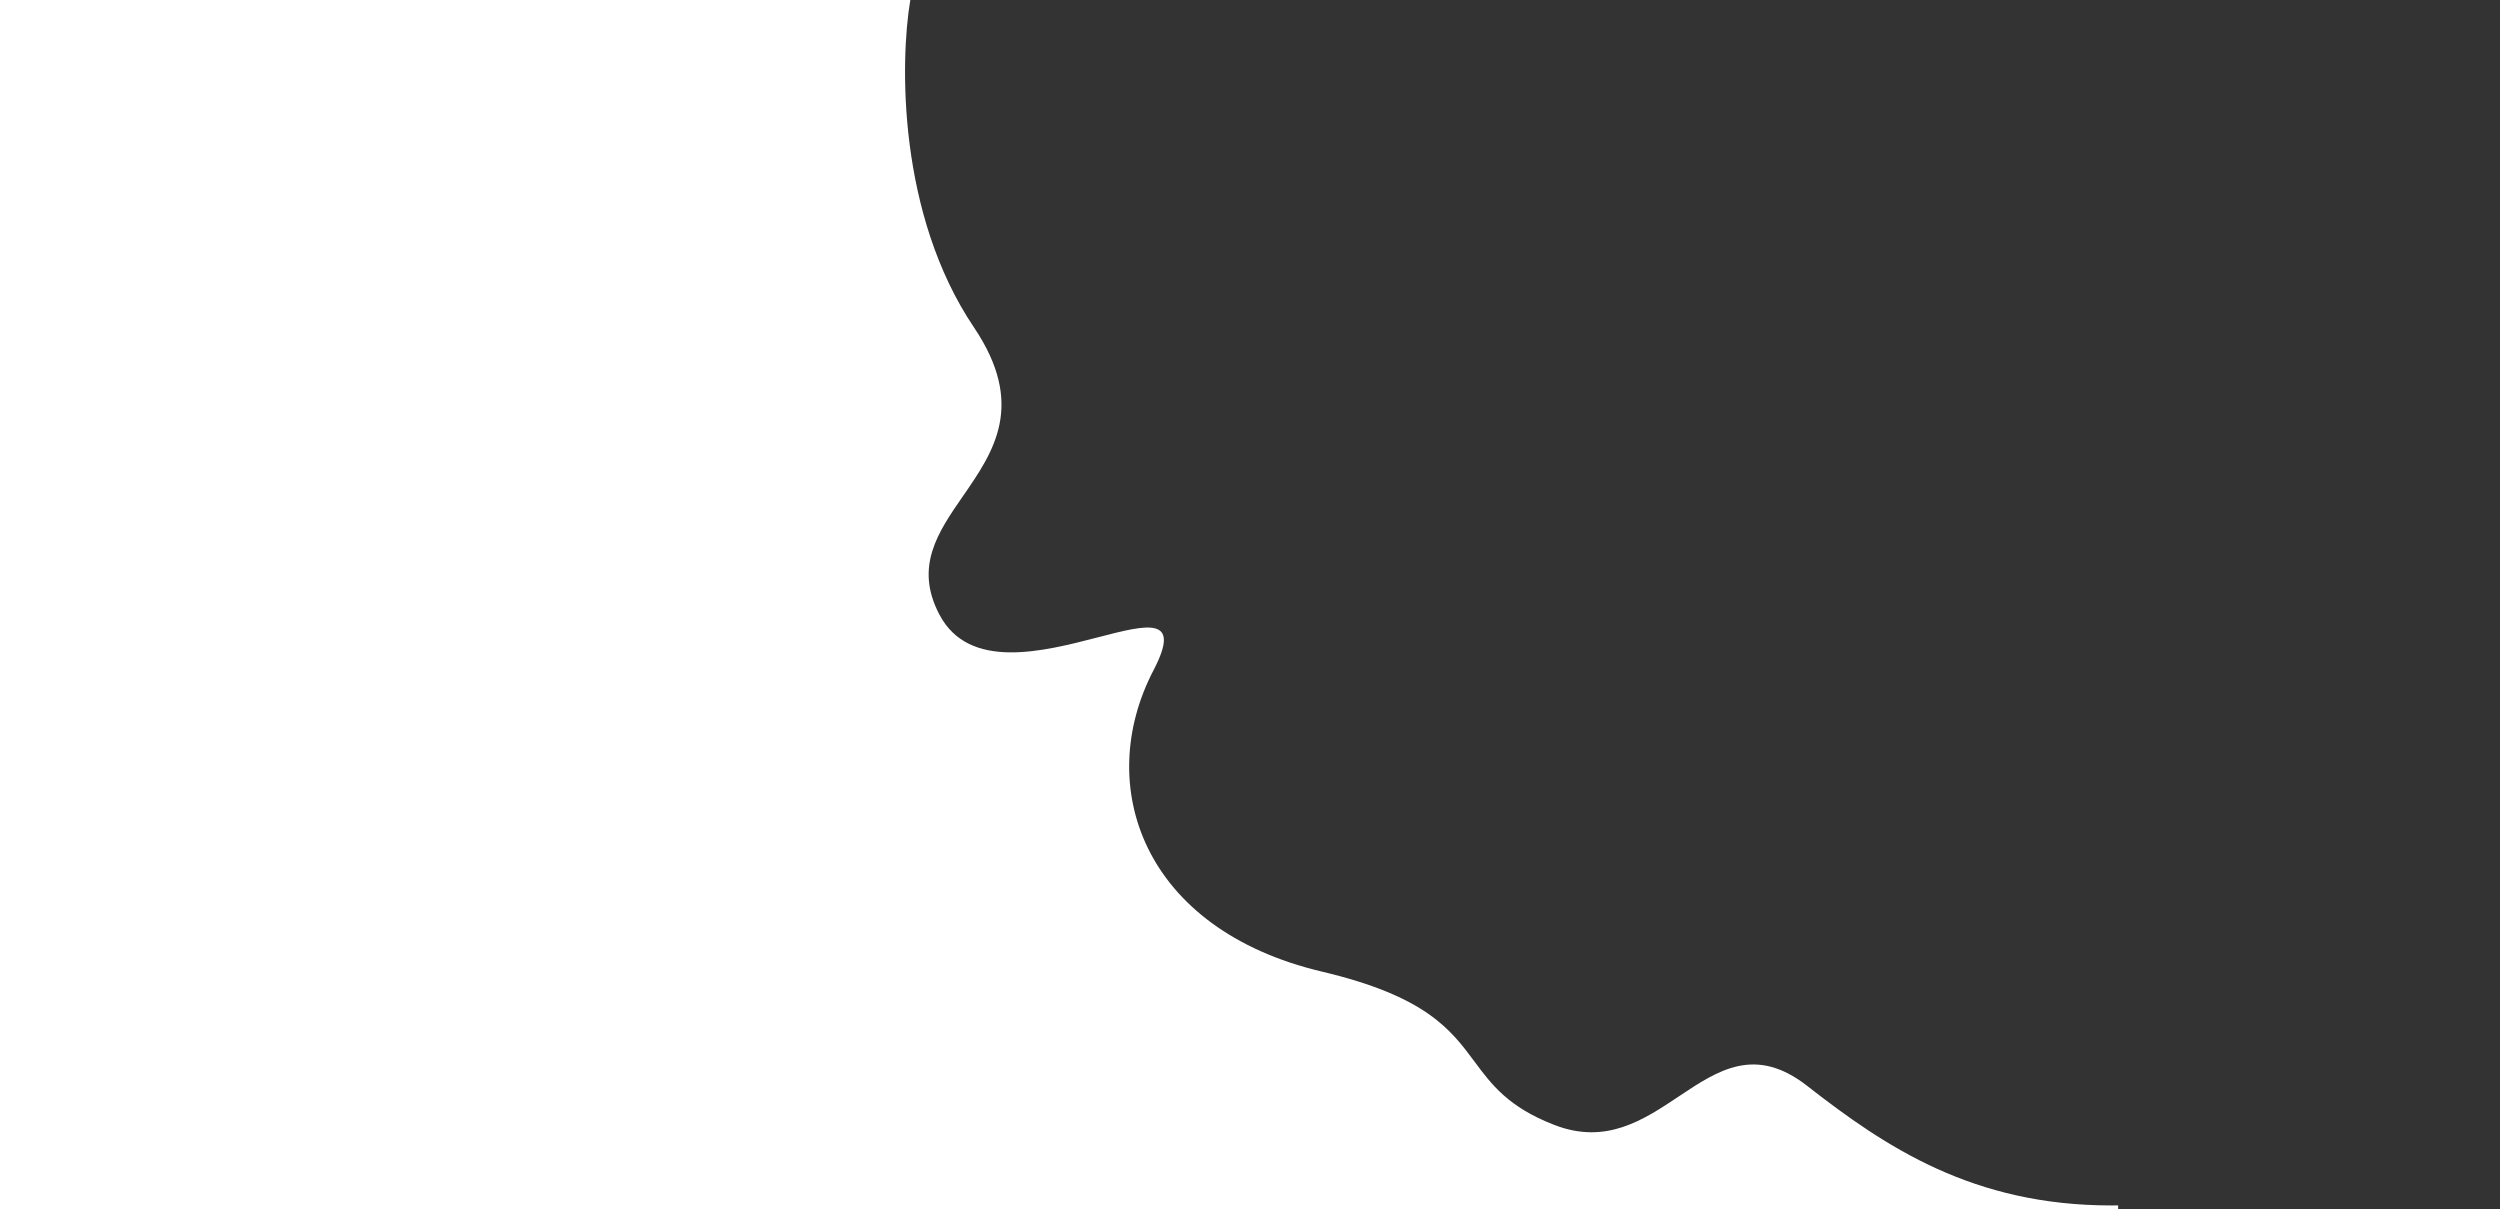 <svg  width="100%" height="100%" viewBox="0 0 1964 950" fill="none" xmlns="http://www.w3.org/2000/svg">
<rect x="0" y="0" width="1964" height="950" fill="#333333" stroke="none"/>
<path fill-rule="evenodd" clip-rule="evenodd" d="M715.145 0H0V950H1664V946.961C1662.27 946.987 1660.49 947 1658.66 947C1550.22 947 1481.77 901.555 1419.78 853.116C1378.98 821.227 1349.85 840.667 1318.87 861.345C1291.03 879.927 1261.69 899.509 1221.03 883.731C1184.91 869.715 1171.82 852.09 1158.3 833.892C1139.67 808.808 1120.22 782.634 1038.55 763.315C897.621 729.979 859.031 617.047 906.194 526.565C928.622 483.537 901.74 490.509 862.604 500.658C819.442 511.852 761.373 526.911 738.11 483.024C718.102 445.277 736.835 418.19 756.575 389.647C780.595 354.915 806.105 318.029 765.115 257.159C705.375 168.446 706.91 48.756 715.145 0Z" fill="white"/>
</svg>
